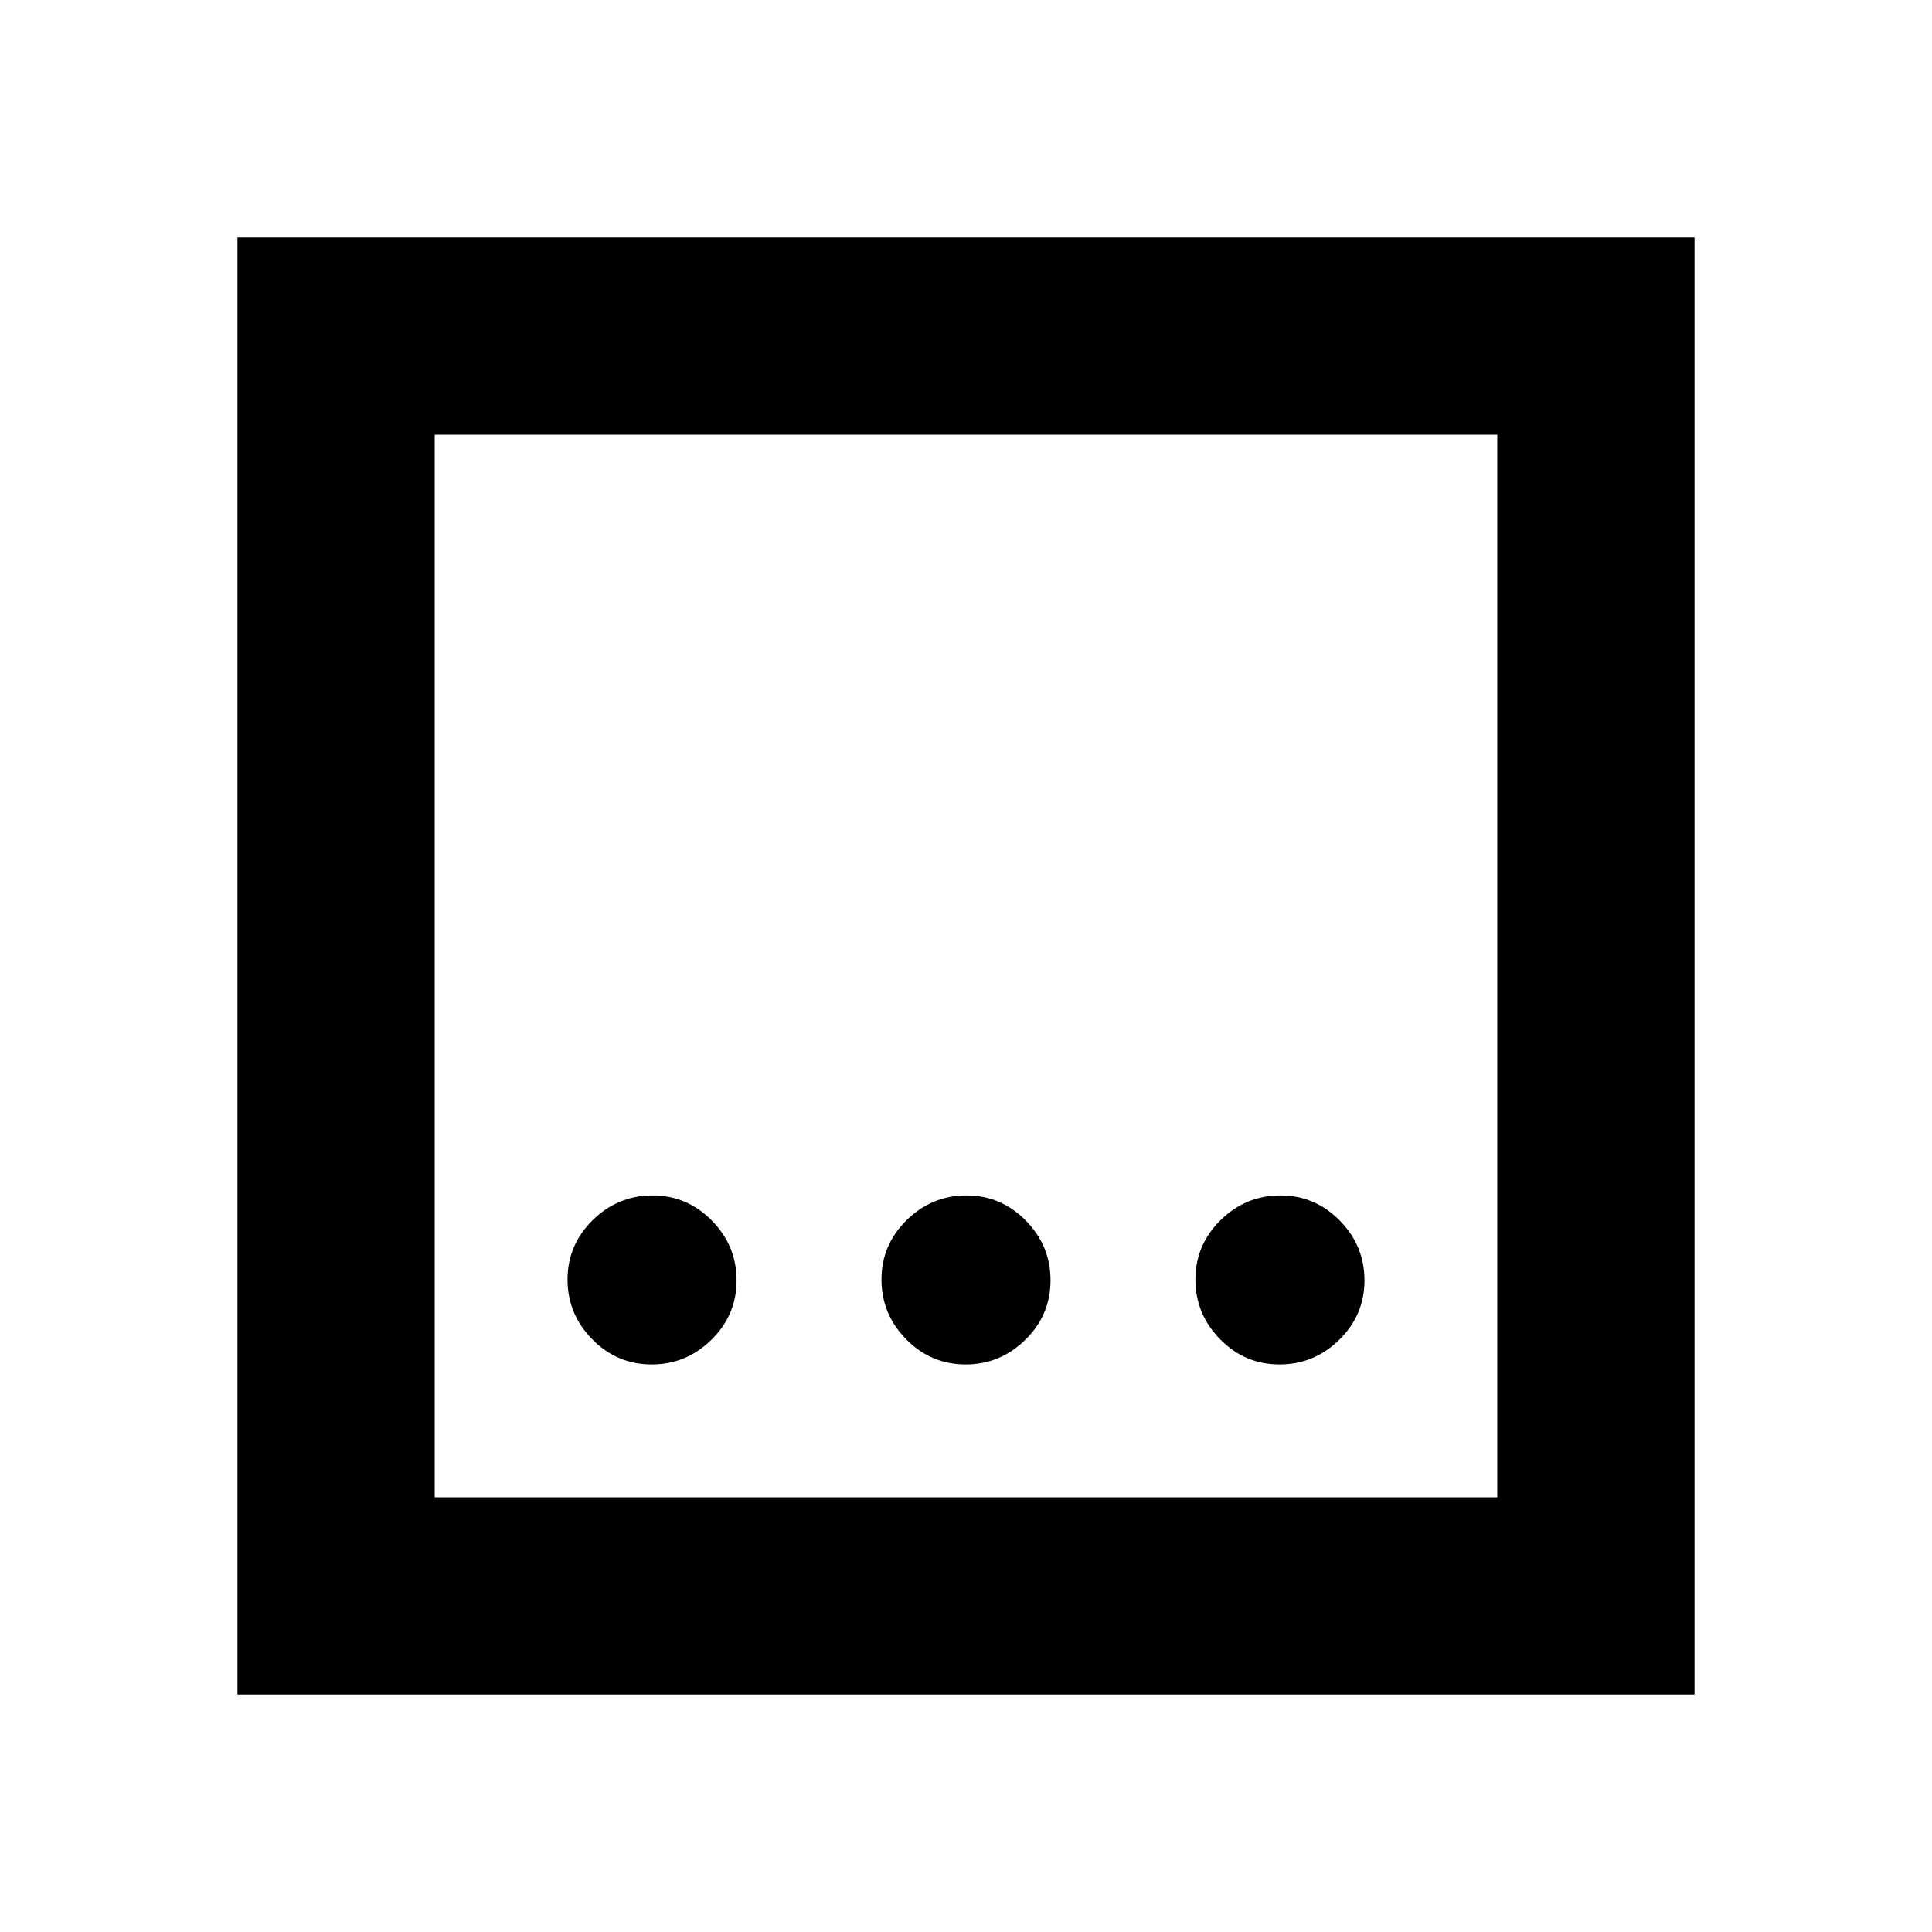<svg xmlns="http://www.w3.org/2000/svg" height="20" viewBox="0 96 960 960" width="20"><path d="M479.789 774Q497 774 509.5 761.711q12.5-12.29 12.5-29.5Q522 715 509.711 702.5q-12.29-12.5-29.5-12.5Q463 690 450.5 702.289q-12.5 12.29-12.5 29.5Q438 749 450.289 761.5q12.29 12.5 29.5 12.5Zm-156 0Q341 774 353.5 761.711q12.5-12.29 12.5-29.5Q366 715 353.711 702.5q-12.29-12.5-29.5-12.5Q307 690 294.5 702.289q-12.5 12.29-12.5 29.5Q282 749 294.289 761.5q12.29 12.5 29.5 12.5Zm312 0Q653 774 665.5 761.711q12.5-12.29 12.5-29.5Q678 715 665.711 702.5q-12.29-12.5-29.5-12.5Q619 690 606.5 702.289q-12.5 12.29-12.5 29.5Q594 749 606.289 761.5q12.29 12.5 29.5 12.5ZM118 938V214h724v724H118Zm98-98h528V312H216v528Zm0-528v528-528Z"/></svg>